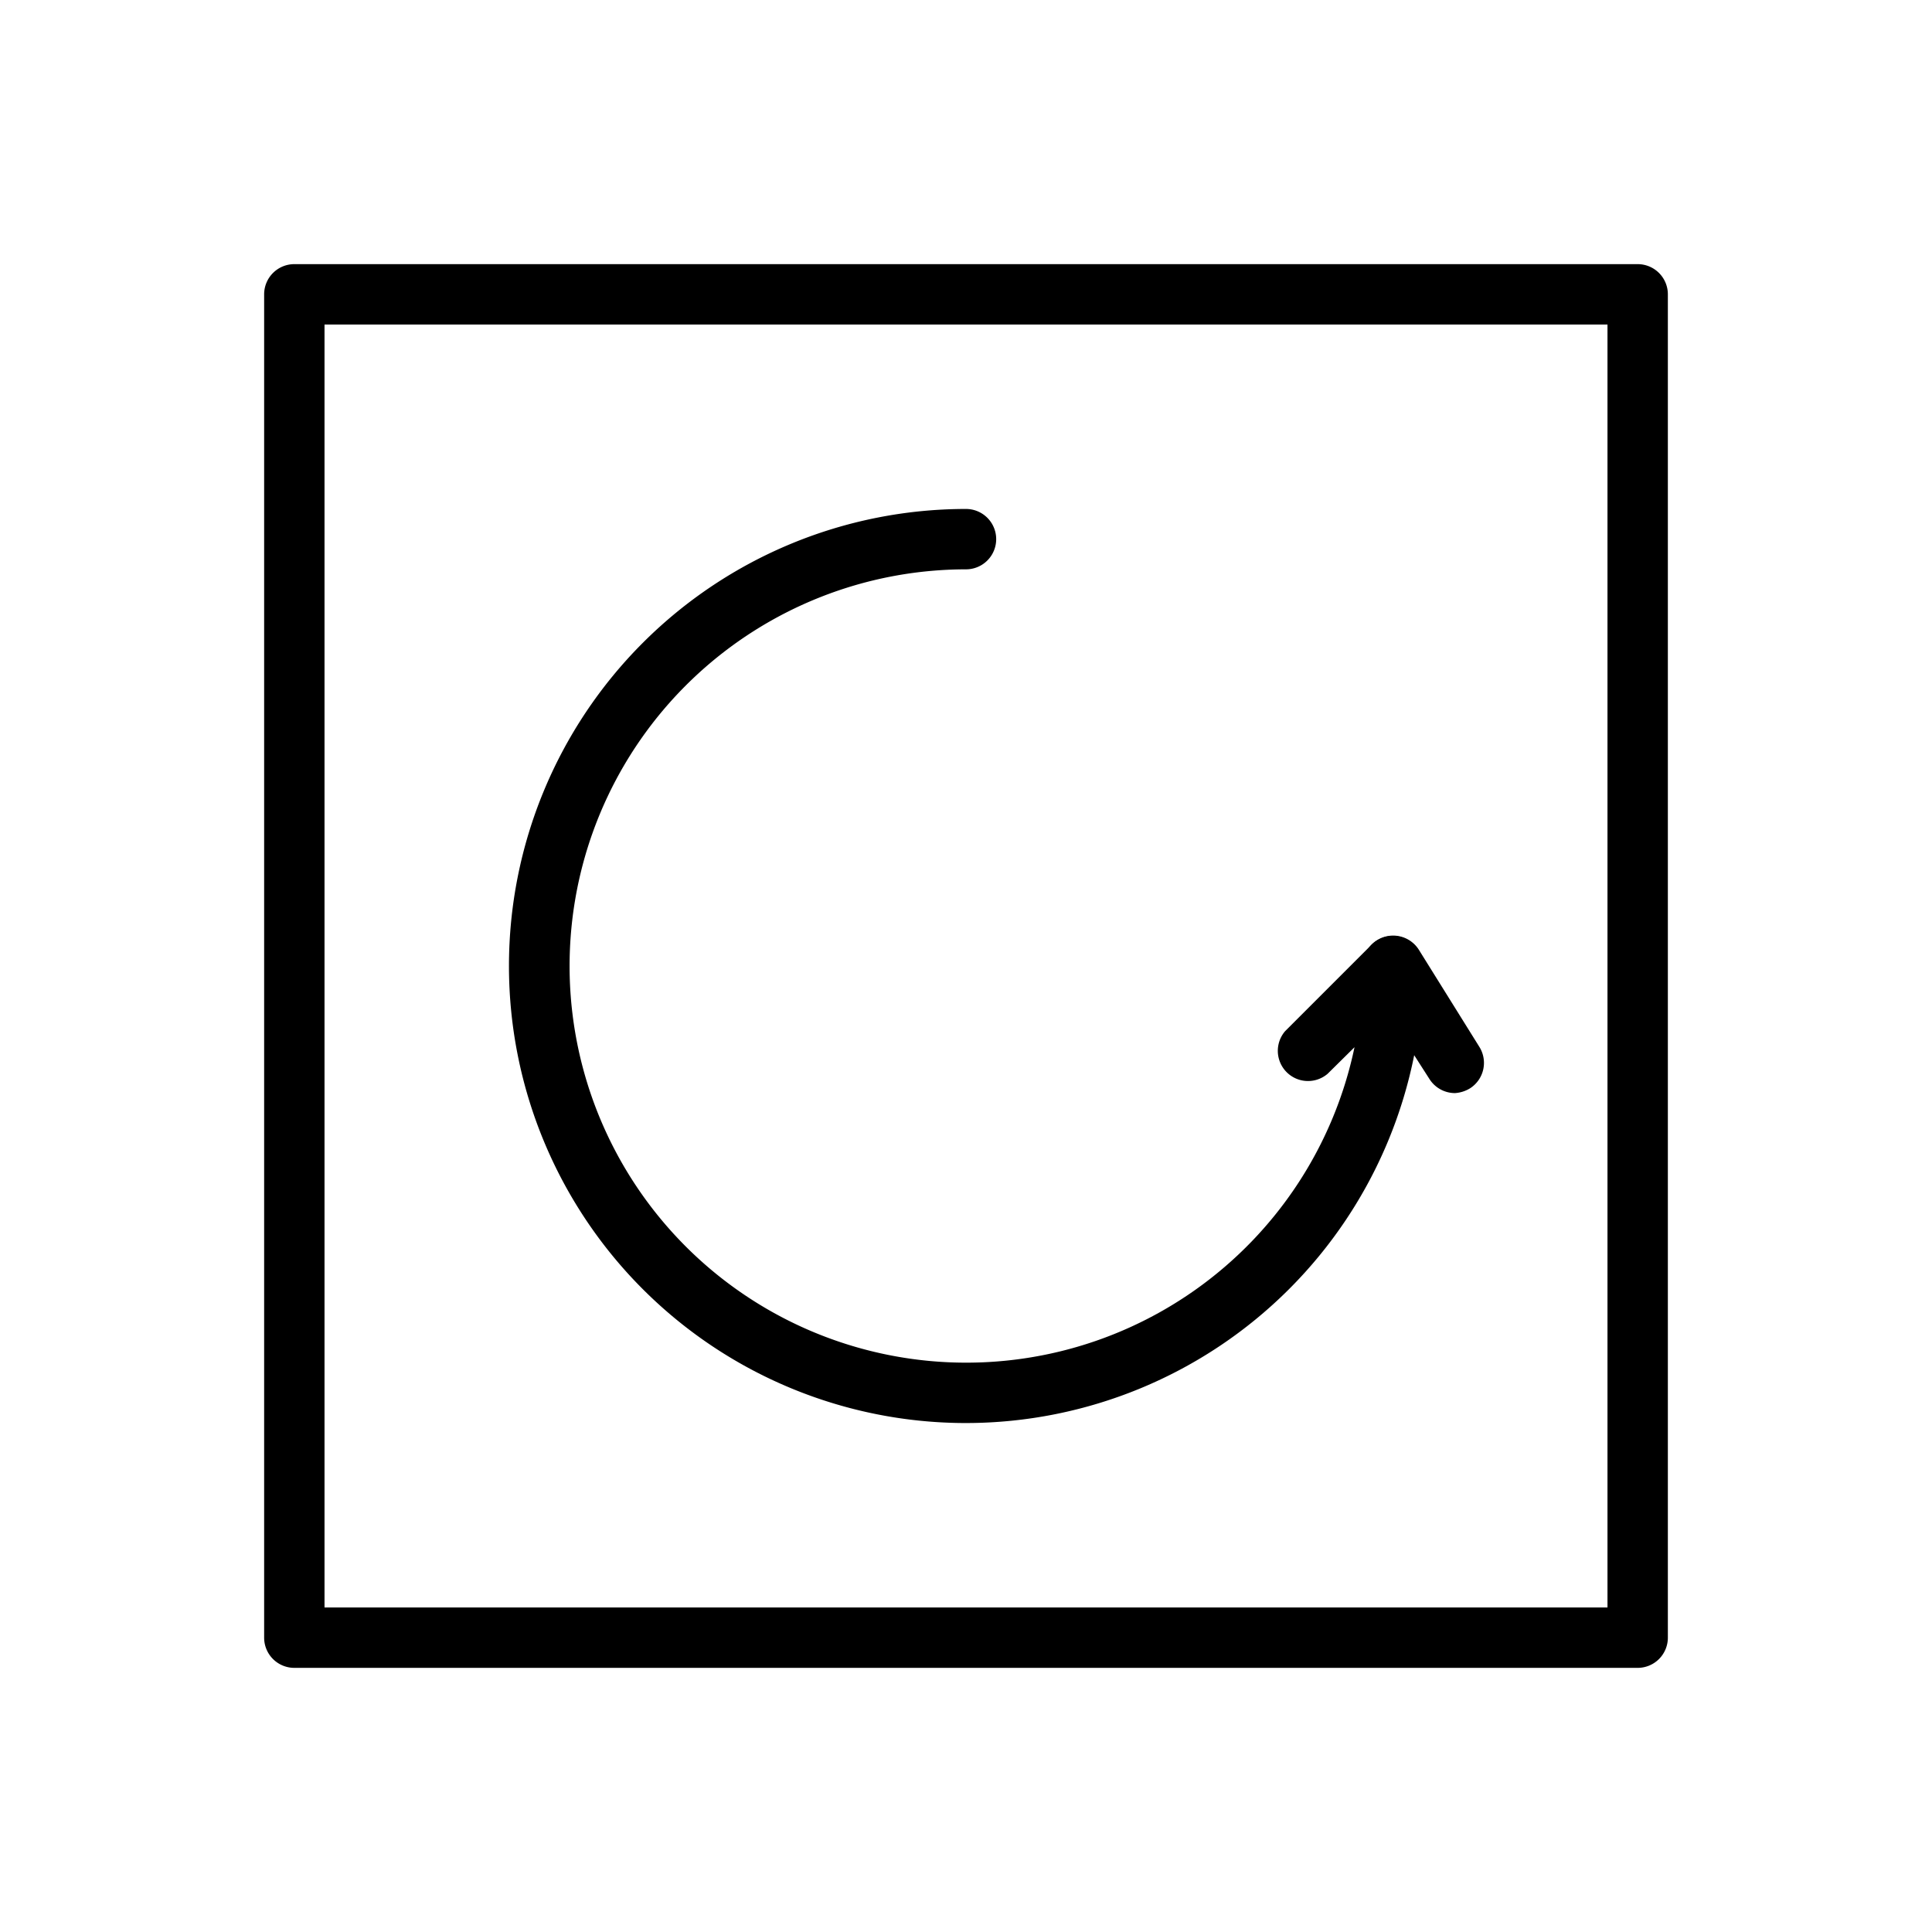 <?xml version="1.0" ?><svg data-name="Layer 1" id="Layer_1" viewBox="0 0 64 64" xmlns="http://www.w3.org/2000/svg"><title/><path d="M54.25,55.25H9.75a1,1,0,0,1-1-1V9.75a1,1,0,0,1,1-1h44.5a1,1,0,0,1,1,1v44.5A1,1,0,0,1,54.25,55.25Zm-43.5-2h42.5V10.75H10.75Z"/><path d="M32,47.14a15.14,15.14,0,0,1,0-30.28,1,1,0,0,1,0,2A13.14,13.14,0,1,0,44.87,34.69l-.89.88a1,1,0,0,1-1.41-1.41l2.87-2.87a1,1,0,0,1,1.7.71A15.15,15.15,0,0,1,32,47.14Z"/><path d="M48.2,36.21a1,1,0,0,1-.85-.47l-2.05-3.2A1,1,0,0,1,47,31.46L49,34.67a1,1,0,0,1-.3,1.38A1.09,1.09,0,0,1,48.2,36.21Z"/></svg>